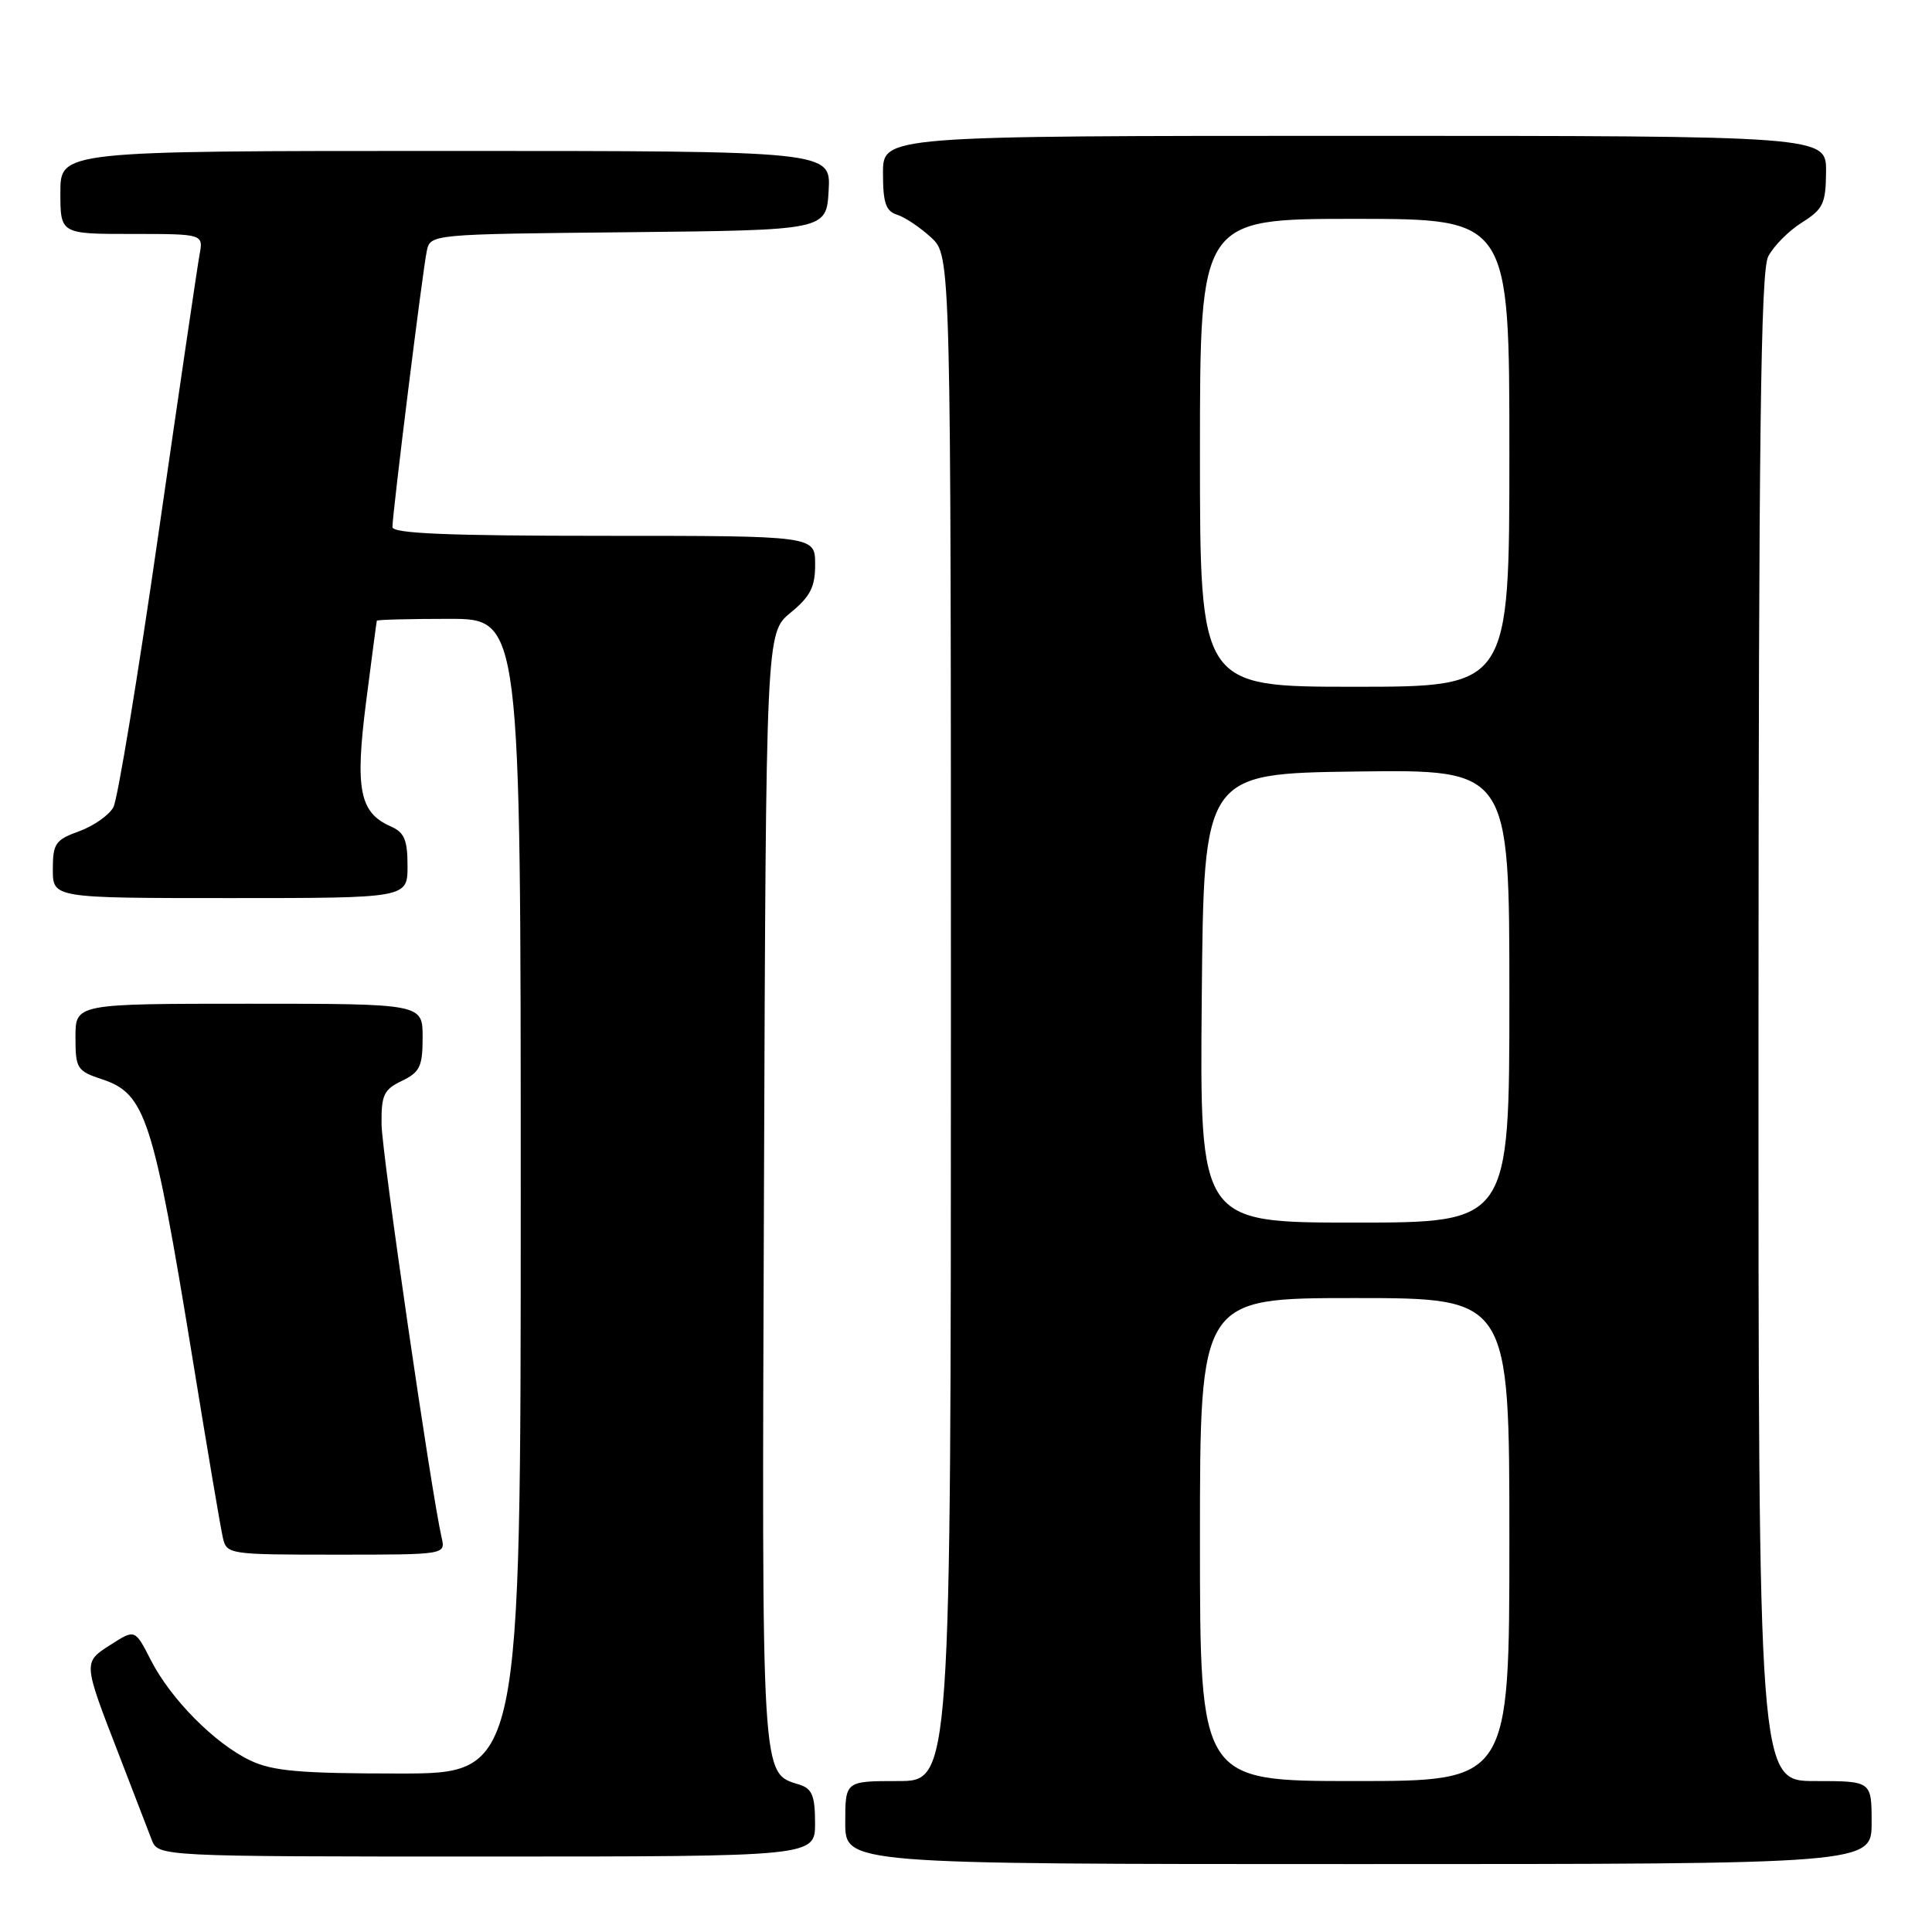 <?xml version="1.0" encoding="UTF-8" standalone="no"?>
<!DOCTYPE svg PUBLIC "-//W3C//DTD SVG 1.1//EN" "http://www.w3.org/Graphics/SVG/1.1/DTD/svg11.dtd" >
<svg xmlns="http://www.w3.org/2000/svg" xmlns:xlink="http://www.w3.org/1999/xlink" version="1.1" viewBox="0 0 256 256">
 <g >
 <path fill="currentColor"
d=" M 248.00 241.50 C 248.00 236.00 248.00 236.00 240.50 236.00 C 233.00 236.00 233.00 236.00 233.01 136.25 C 233.03 57.88 233.30 35.96 234.29 34.00 C 234.99 32.63 236.99 30.60 238.74 29.50 C 241.58 27.72 241.93 26.98 241.96 22.75 C 242.00 18.00 242.00 18.00 179.50 18.00 C 117.00 18.00 117.00 18.00 117.00 22.93 C 117.00 26.89 117.37 27.98 118.89 28.46 C 119.93 28.79 121.95 30.15 123.39 31.48 C 126.00 33.90 126.00 33.90 126.00 134.95 C 126.00 236.00 126.00 236.00 119.00 236.00 C 112.00 236.00 112.00 236.00 112.00 241.50 C 112.00 247.00 112.00 247.00 180.00 247.00 C 248.00 247.00 248.00 247.00 248.00 241.50 Z  M 108.00 241.57 C 108.00 237.99 107.61 237.01 105.97 236.49 C 100.82 234.85 100.94 236.95 101.23 157.57 C 101.50 83.86 101.50 83.86 104.76 81.18 C 107.39 79.02 108.02 77.77 108.01 74.75 C 108.00 71.00 108.00 71.00 80.00 71.00 C 59.37 71.00 52.00 70.69 52.00 69.84 C 52.00 68.02 56.01 35.77 56.55 33.27 C 57.03 31.03 57.03 31.03 83.26 30.77 C 109.50 30.50 109.50 30.50 109.80 25.25 C 110.10 20.00 110.10 20.00 59.05 20.00 C 8.00 20.00 8.00 20.00 8.00 25.50 C 8.00 31.00 8.00 31.00 17.47 31.00 C 26.95 31.00 26.95 31.00 26.44 33.75 C 26.16 35.26 23.71 51.92 20.99 70.77 C 18.28 89.61 15.59 105.90 15.03 106.95 C 14.46 108.01 12.42 109.44 10.50 110.14 C 7.34 111.28 7.00 111.77 7.00 115.20 C 7.00 119.00 7.00 119.00 30.50 119.00 C 54.00 119.00 54.00 119.00 54.00 114.74 C 54.00 111.28 53.58 110.29 51.75 109.49 C 47.64 107.68 47.03 104.57 48.51 93.00 C 49.25 87.22 49.89 82.39 49.93 82.25 C 49.97 82.11 54.27 82.00 59.50 82.00 C 69.00 82.00 69.00 82.00 69.00 158.50 C 69.00 235.00 69.00 235.00 52.90 235.00 C 39.76 235.00 36.14 234.68 33.18 233.28 C 28.48 231.05 22.63 225.15 19.99 219.98 C 17.89 215.87 17.89 215.87 14.70 217.91 C 10.99 220.28 10.98 220.16 15.67 232.28 C 17.63 237.35 19.62 242.51 20.09 243.75 C 20.95 246.00 20.95 246.00 64.48 246.00 C 108.00 246.00 108.00 246.00 108.00 241.57 Z  M 58.52 203.75 C 57.11 197.56 50.62 152.91 50.56 149.02 C 50.51 145.10 50.84 144.38 53.25 143.22 C 55.64 142.07 56.00 141.31 56.00 137.45 C 56.00 133.00 56.00 133.00 33.00 133.00 C 10.00 133.00 10.00 133.00 10.00 137.42 C 10.00 141.59 10.20 141.91 13.52 143.01 C 19.27 144.91 20.30 148.07 25.51 180.00 C 27.43 191.82 29.24 202.51 29.53 203.75 C 30.03 205.96 30.32 206.00 44.54 206.00 C 59.04 206.00 59.04 206.00 58.52 203.75 Z  M 159.00 204.00 C 159.00 172.00 159.00 172.00 179.50 172.00 C 200.00 172.00 200.00 172.00 200.00 204.00 C 200.00 236.00 200.00 236.00 179.50 236.00 C 159.00 236.00 159.00 236.00 159.00 204.00 Z  M 159.24 132.25 C 159.50 102.50 159.50 102.50 179.75 102.23 C 200.00 101.96 200.00 101.96 200.00 131.98 C 200.00 162.00 200.00 162.00 179.49 162.00 C 158.97 162.00 158.97 162.00 159.24 132.25 Z  M 159.00 60.00 C 159.00 29.00 159.00 29.00 179.50 29.00 C 200.00 29.00 200.00 29.00 200.00 60.00 C 200.00 91.00 200.00 91.00 179.50 91.00 C 159.00 91.00 159.00 91.00 159.00 60.00 Z "/>
</g>
</svg>